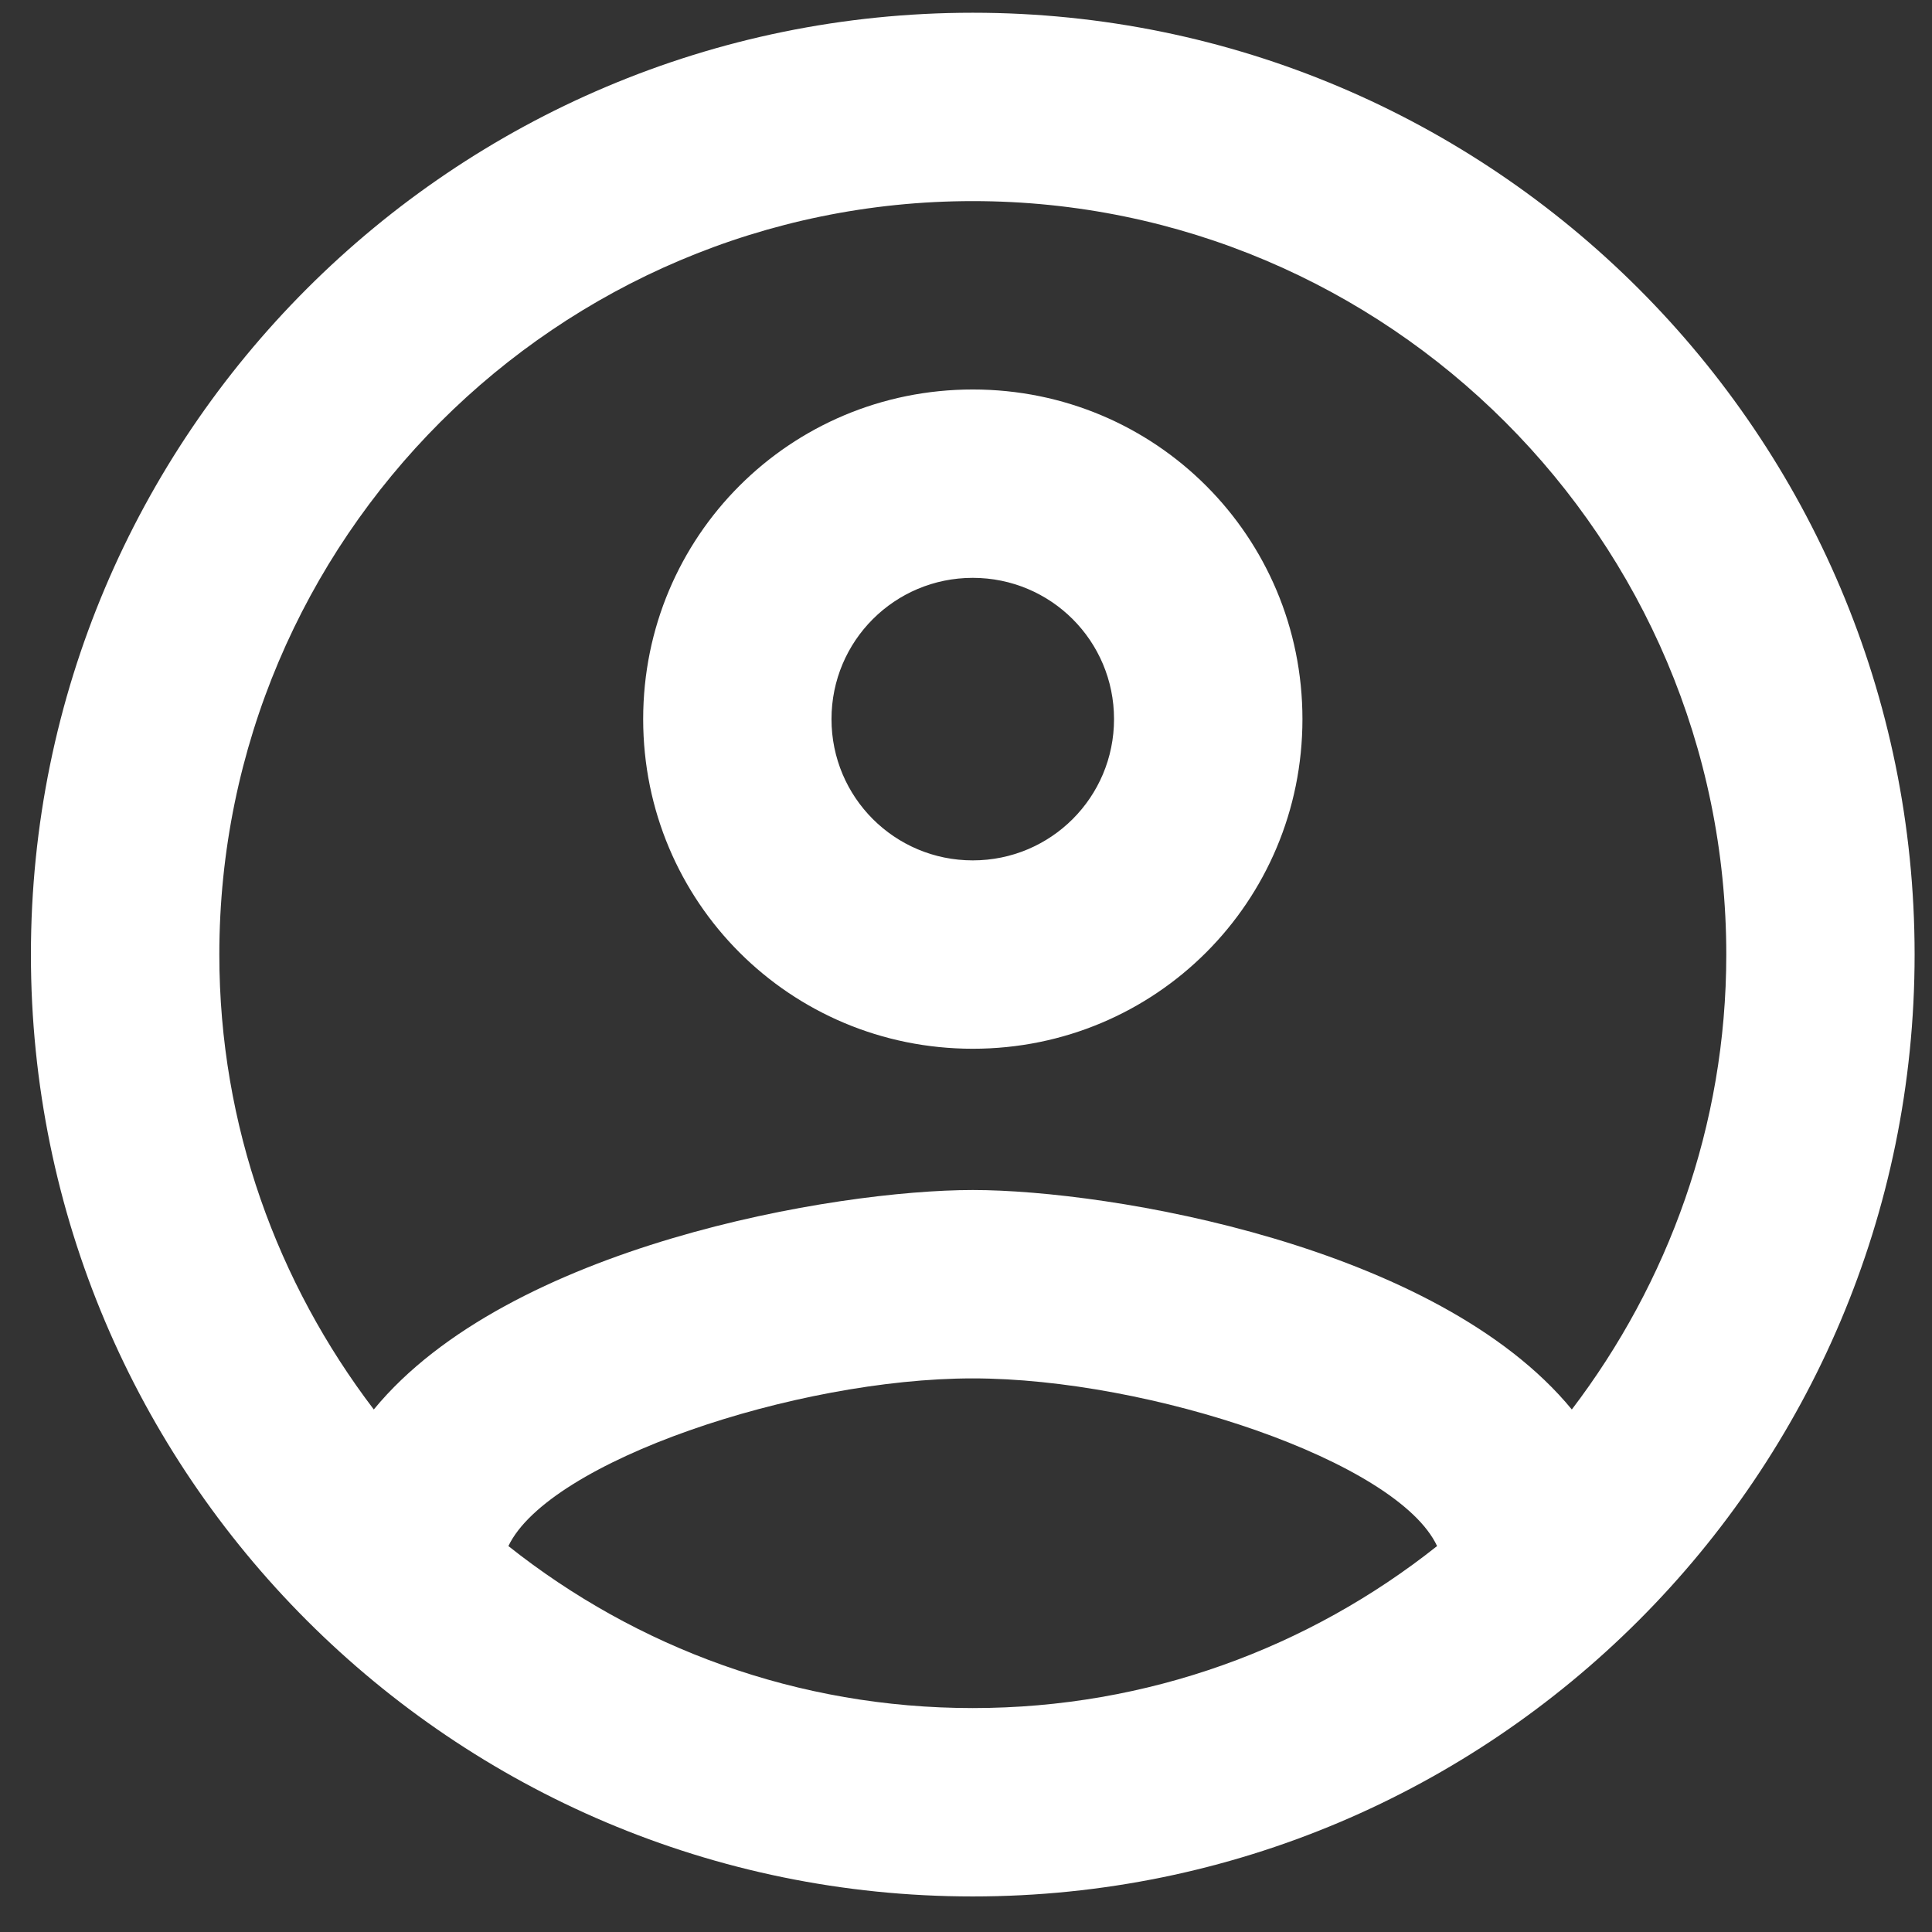 <svg width="42" height="42" viewBox="0 0 42 42" fill="none" xmlns="http://www.w3.org/2000/svg">
<rect x="0" y="0" width="42" height="42" fill="#333333" stroke="none"/>
<path fill-rule="evenodd" clip-rule="evenodd" d="M21.147 0.277C9.845 0.277 0.672 9.45 0.672 20.752C0.672 32.055 9.845 41.227 21.147 41.227C32.449 41.227 41.622 32.055 41.622 20.752C41.622 9.45 32.449 0.277 21.147 0.277ZM11.052 33.61C11.933 31.767 17.297 29.965 21.147 29.965C24.996 29.965 30.381 31.767 31.241 33.61C28.456 35.821 24.955 37.132 21.147 37.132C17.338 37.132 13.837 35.821 11.052 33.61ZM21.148 25.87C24.137 25.87 31.242 27.078 34.17 30.641C36.258 27.897 37.528 24.478 37.528 20.752C37.528 11.722 30.177 4.372 21.148 4.372C12.118 4.372 4.768 11.722 4.768 20.752C4.768 24.478 6.037 27.897 8.126 30.641C11.053 27.078 18.158 25.87 21.148 25.87ZM21.148 8.467C17.176 8.467 13.982 11.661 13.982 15.633C13.982 19.605 17.176 22.799 21.148 22.799C25.12 22.799 28.314 19.605 28.314 15.633C28.314 11.661 25.12 8.467 21.148 8.467ZM18.076 15.633C18.076 17.332 19.448 18.704 21.147 18.704C22.846 18.704 24.218 17.332 24.218 15.633C24.218 13.933 22.846 12.562 21.147 12.562C19.448 12.562 18.076 13.933 18.076 15.633Z" fill="white"/>
</svg>
